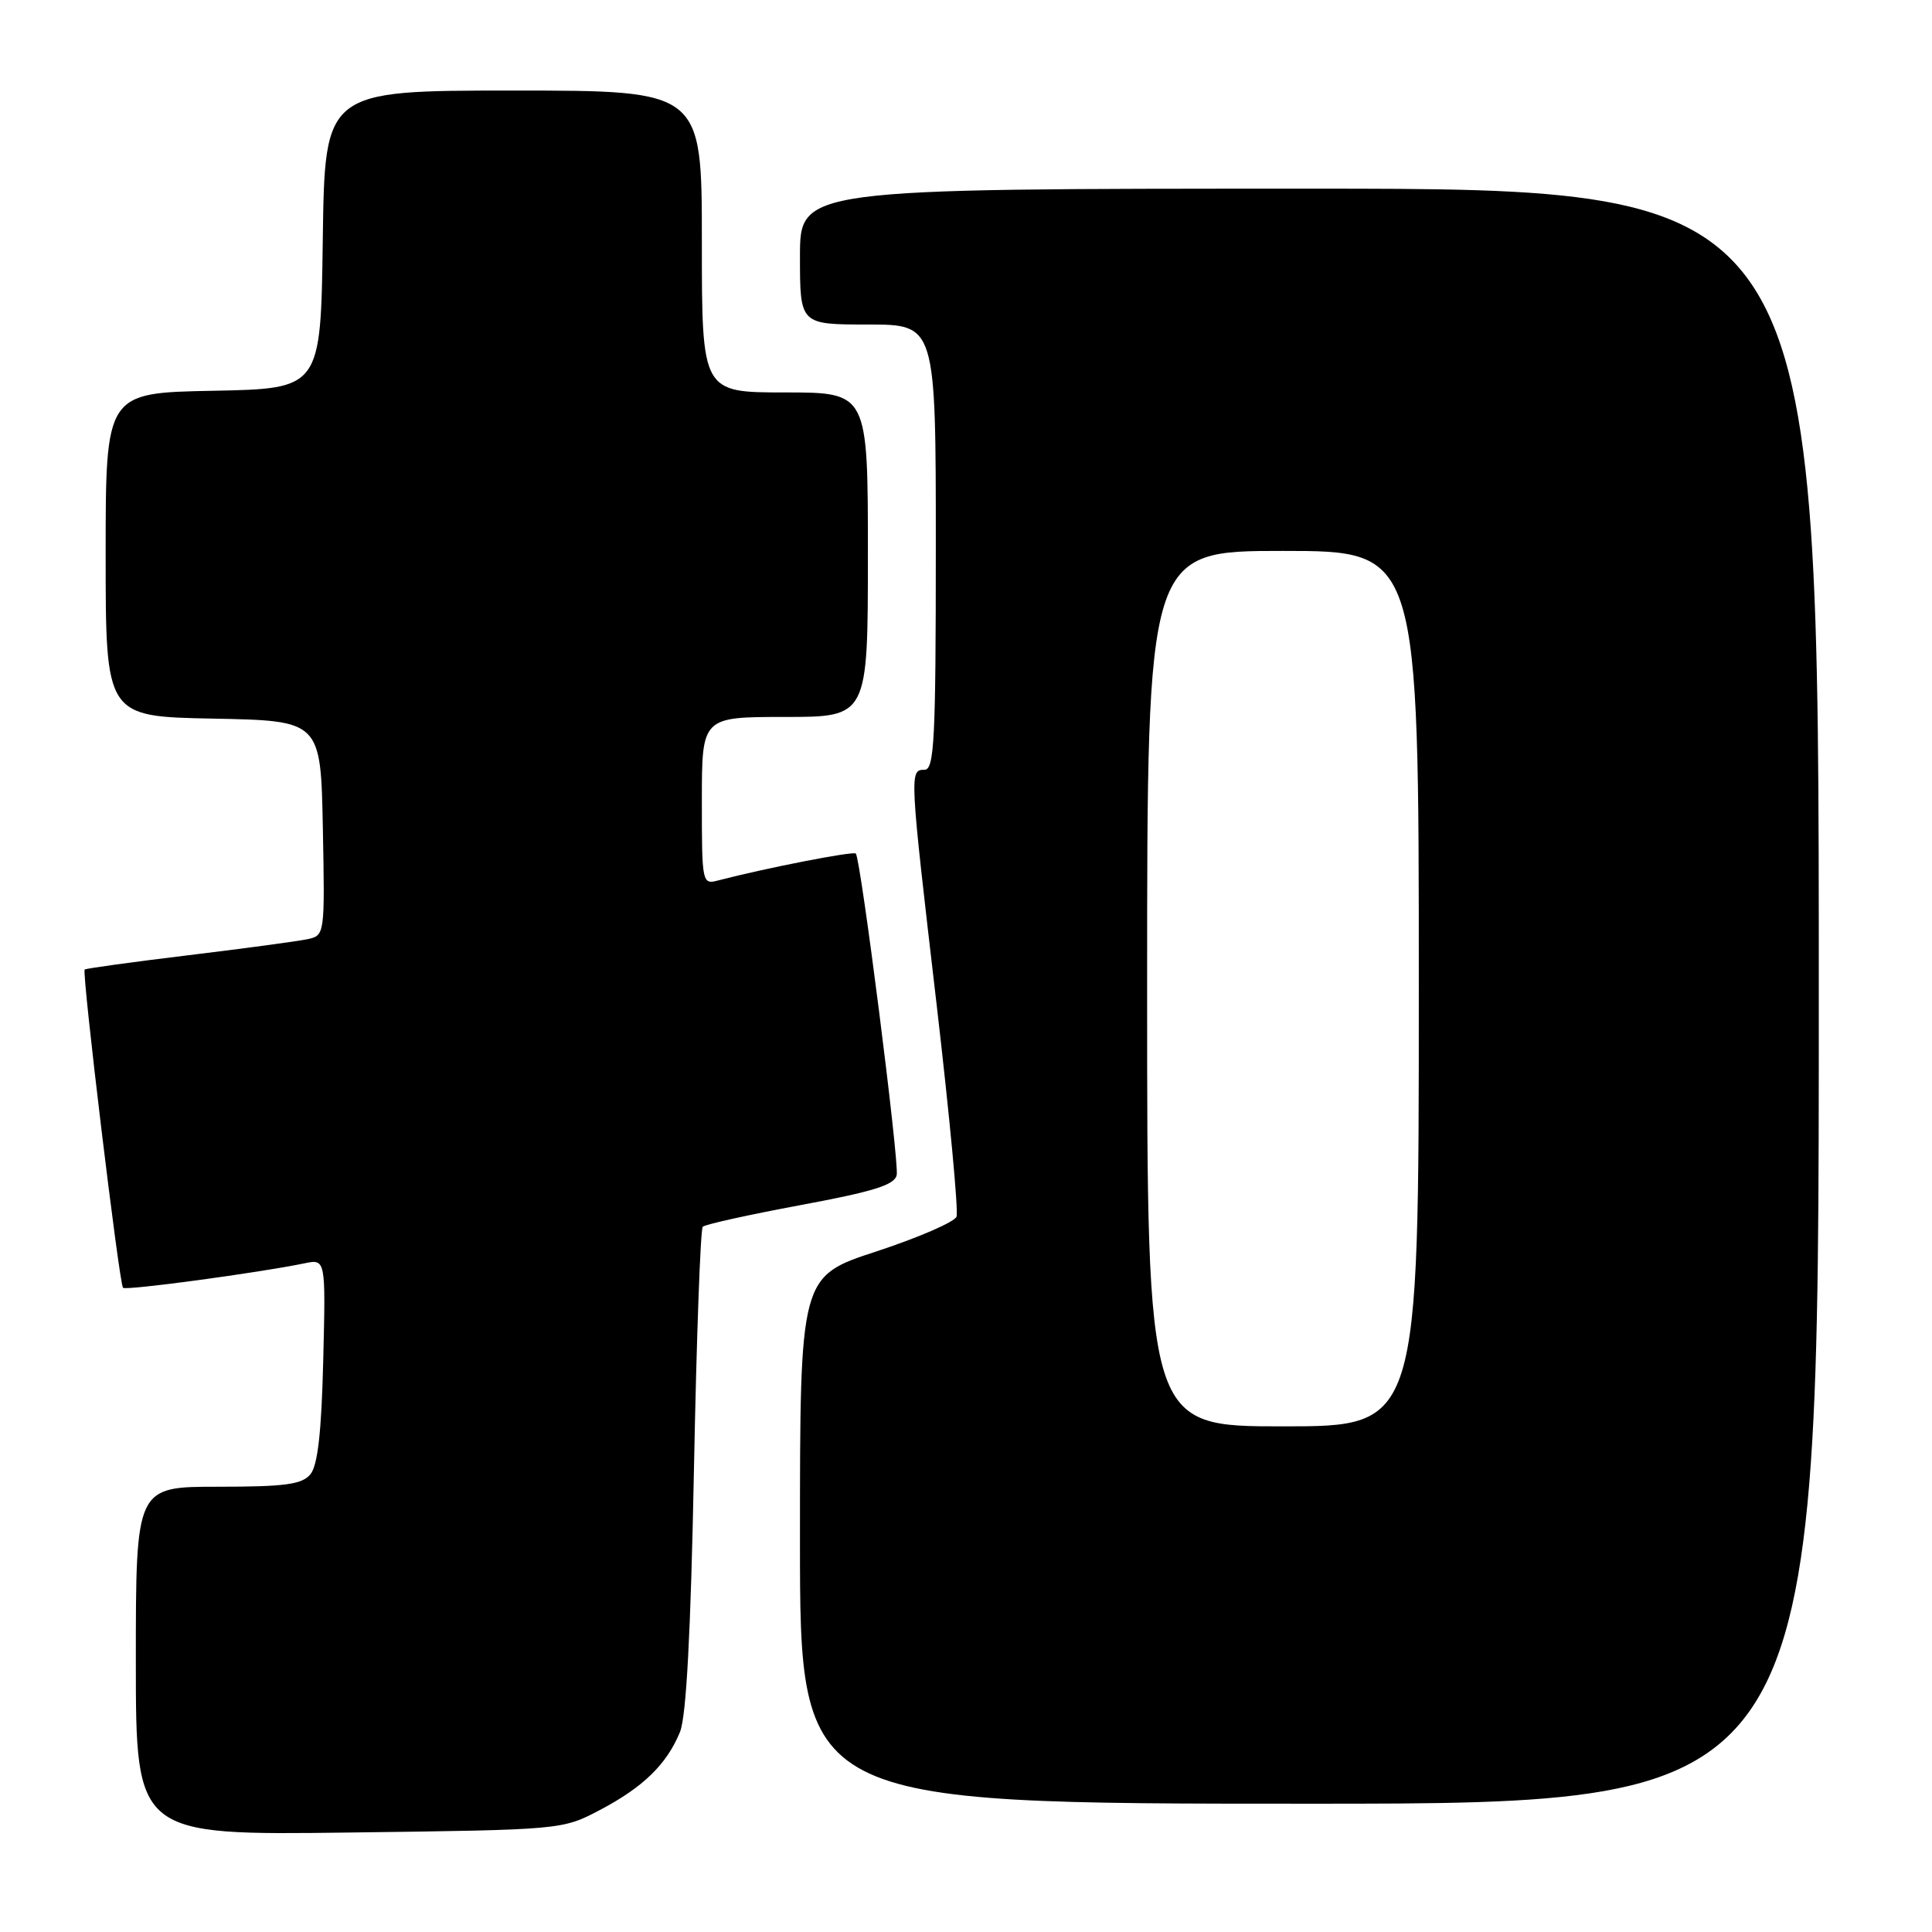 <?xml version="1.0" encoding="UTF-8" standalone="no"?>
<!DOCTYPE svg PUBLIC "-//W3C//DTD SVG 1.1//EN" "http://www.w3.org/Graphics/SVG/1.1/DTD/svg11.dtd" >
<svg xmlns="http://www.w3.org/2000/svg" xmlns:xlink="http://www.w3.org/1999/xlink" version="1.1" viewBox="0 0 256 256">
 <g >
 <path fill="currentColor"
d=" M 79.50 239.83 C 85.23 236.81 88.34 233.79 90.10 229.50 C 90.94 227.46 91.53 216.34 91.95 194.80 C 92.29 177.37 92.81 162.85 93.12 162.55 C 93.43 162.24 99.26 160.95 106.09 159.68 C 115.81 157.87 118.57 157.01 118.82 155.68 C 119.16 153.93 114.05 113.81 113.40 113.10 C 113.08 112.75 101.43 115.03 95.21 116.65 C 93.03 117.23 93.00 117.10 93.00 106.12 C 93.00 95.00 93.00 95.00 104.00 95.00 C 115.00 95.00 115.00 95.00 115.00 73.50 C 115.00 52.00 115.00 52.00 104.00 52.00 C 93.00 52.00 93.00 52.00 93.00 32.00 C 93.00 12.00 93.00 12.00 68.02 12.00 C 43.04 12.00 43.04 12.00 42.77 31.75 C 42.50 51.50 42.50 51.50 28.25 51.78 C 14.00 52.05 14.00 52.05 14.00 73.50 C 14.00 94.95 14.00 94.95 28.25 95.22 C 42.50 95.50 42.50 95.50 42.78 109.72 C 43.05 123.82 43.03 123.95 40.78 124.44 C 39.52 124.71 32.42 125.67 25.00 126.57 C 17.57 127.47 11.37 128.32 11.22 128.47 C 10.82 128.84 15.80 170.14 16.30 170.64 C 16.69 171.03 34.34 168.64 40.33 167.40 C 43.16 166.81 43.16 166.81 42.83 180.25 C 42.60 189.77 42.10 194.18 41.13 195.35 C 40.01 196.70 37.77 197.00 28.88 197.00 C 18.00 197.00 18.00 197.00 18.00 220.09 C 18.00 243.18 18.00 243.18 46.25 242.82 C 74.50 242.46 74.50 242.46 79.50 239.83 Z  M 241.00 132.00 C 241.00 25.00 241.00 25.00 173.50 25.00 C 106.00 25.00 106.00 25.00 106.00 34.00 C 106.00 43.00 106.00 43.00 115.00 43.00 C 124.00 43.00 124.00 43.00 124.00 72.50 C 124.00 98.06 123.80 102.00 122.50 102.00 C 120.49 102.00 120.51 102.33 124.12 133.22 C 125.83 147.92 127.02 160.52 126.74 161.22 C 126.47 161.92 121.70 163.99 116.13 165.82 C 106.00 169.13 106.00 169.13 106.00 204.07 C 106.00 239.00 106.00 239.00 173.50 239.00 C 241.00 239.00 241.00 239.00 241.00 132.00 Z  M 152.00 131.00 C 152.00 73.00 152.00 73.00 170.00 73.00 C 188.00 73.00 188.00 73.00 188.00 131.00 C 188.00 189.00 188.00 189.00 170.00 189.00 C 152.00 189.00 152.00 189.00 152.00 131.00 Z "/>
</g>
</svg>